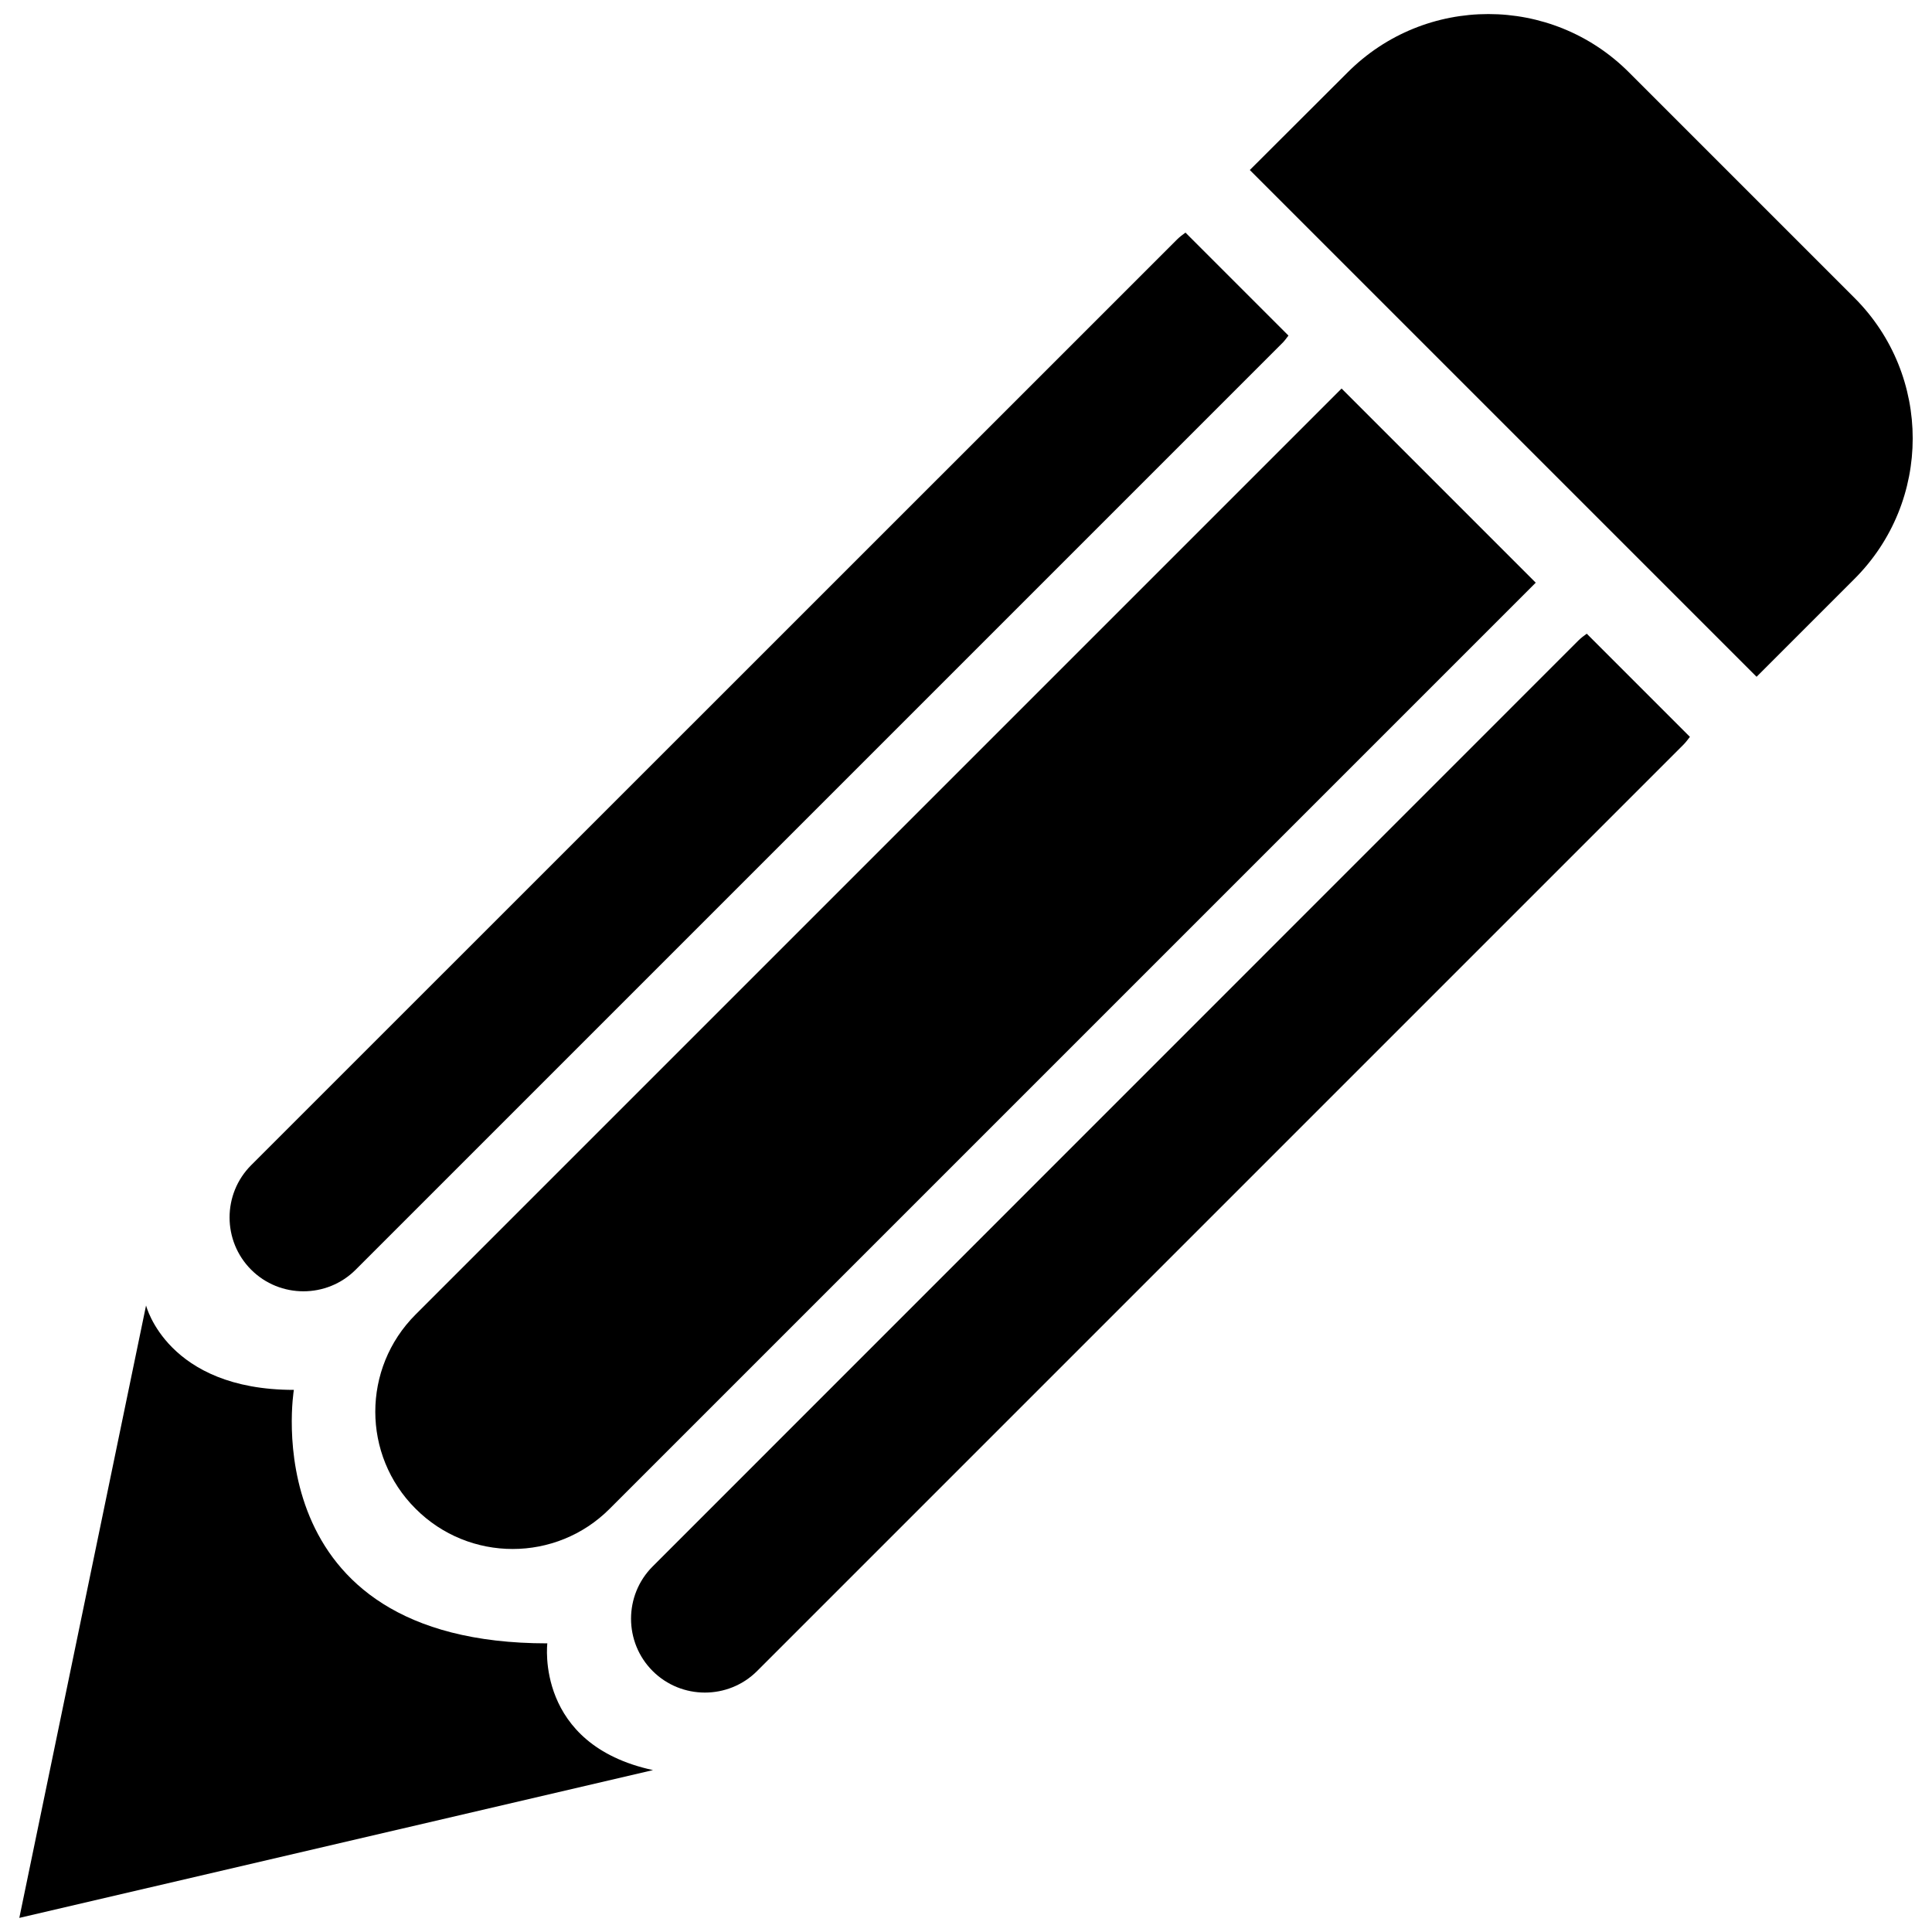 <?xml version="1.0" encoding="utf-8"?>
<!-- Svg Vector Icons : http://www.onlinewebfonts.com/icon -->
<!DOCTYPE svg PUBLIC "-//W3C//DTD SVG 1.1//EN" "http://www.w3.org/Graphics/SVG/1.1/DTD/svg11.dtd">
<svg version="1.1" xmlns="http://www.w3.org/2000/svg" xmlns:xlink="http://www.w3.org/1999/xlink" x="0px" y="0px" viewBox="0 0 1000 1000" enable-background="new 0 0 1000 1000" xml:space="preserve">
<g><path d="M694.4,201.1L215.1,680.4c-27.8,27.8-27.8,72.8,0,100.5c27.7,27.8,72.8,27.8,100.5,0l479.3-479.3L694.4,201.1z M666.9,173.7l-53.3-53.3c-1.5,1.1-2.9,2.1-4.3,3.5L130,603.1c-14.9,14.9-14.9,39.2,0,54.1c14.9,14.9,39.2,14.9,54.1,0l479.3-479.3C664.8,176.6,665.8,175.1,666.9,173.7z M821.3,328c-1.5,1.1-2.9,2.1-4.3,3.5L337.8,810.8c-14.9,14.9-14.9,39.2,0,54.1c14.9,14.9,39.2,14.9,54.1,0l479.3-479.3c1.3-1.3,2.4-2.8,3.5-4.2L821.3,328z"/><path d="M283.3,850.6c-153.1,0-131.2-131.2-131.2-131.2c-65.6,0-76.5-43.7-76.5-43.7L10,992.7l328-76.5C276.8,903,283.3,850.6,283.3,850.6z"/><path d="M959.8,154.1L843.2,37.5C803-2.8,737.7-2.8,697.5,37.5L646.9,88l262.3,262.3l50.5-50.5C1000.1,259.6,1000.1,194.3,959.8,154.1z"/></g>
</svg>